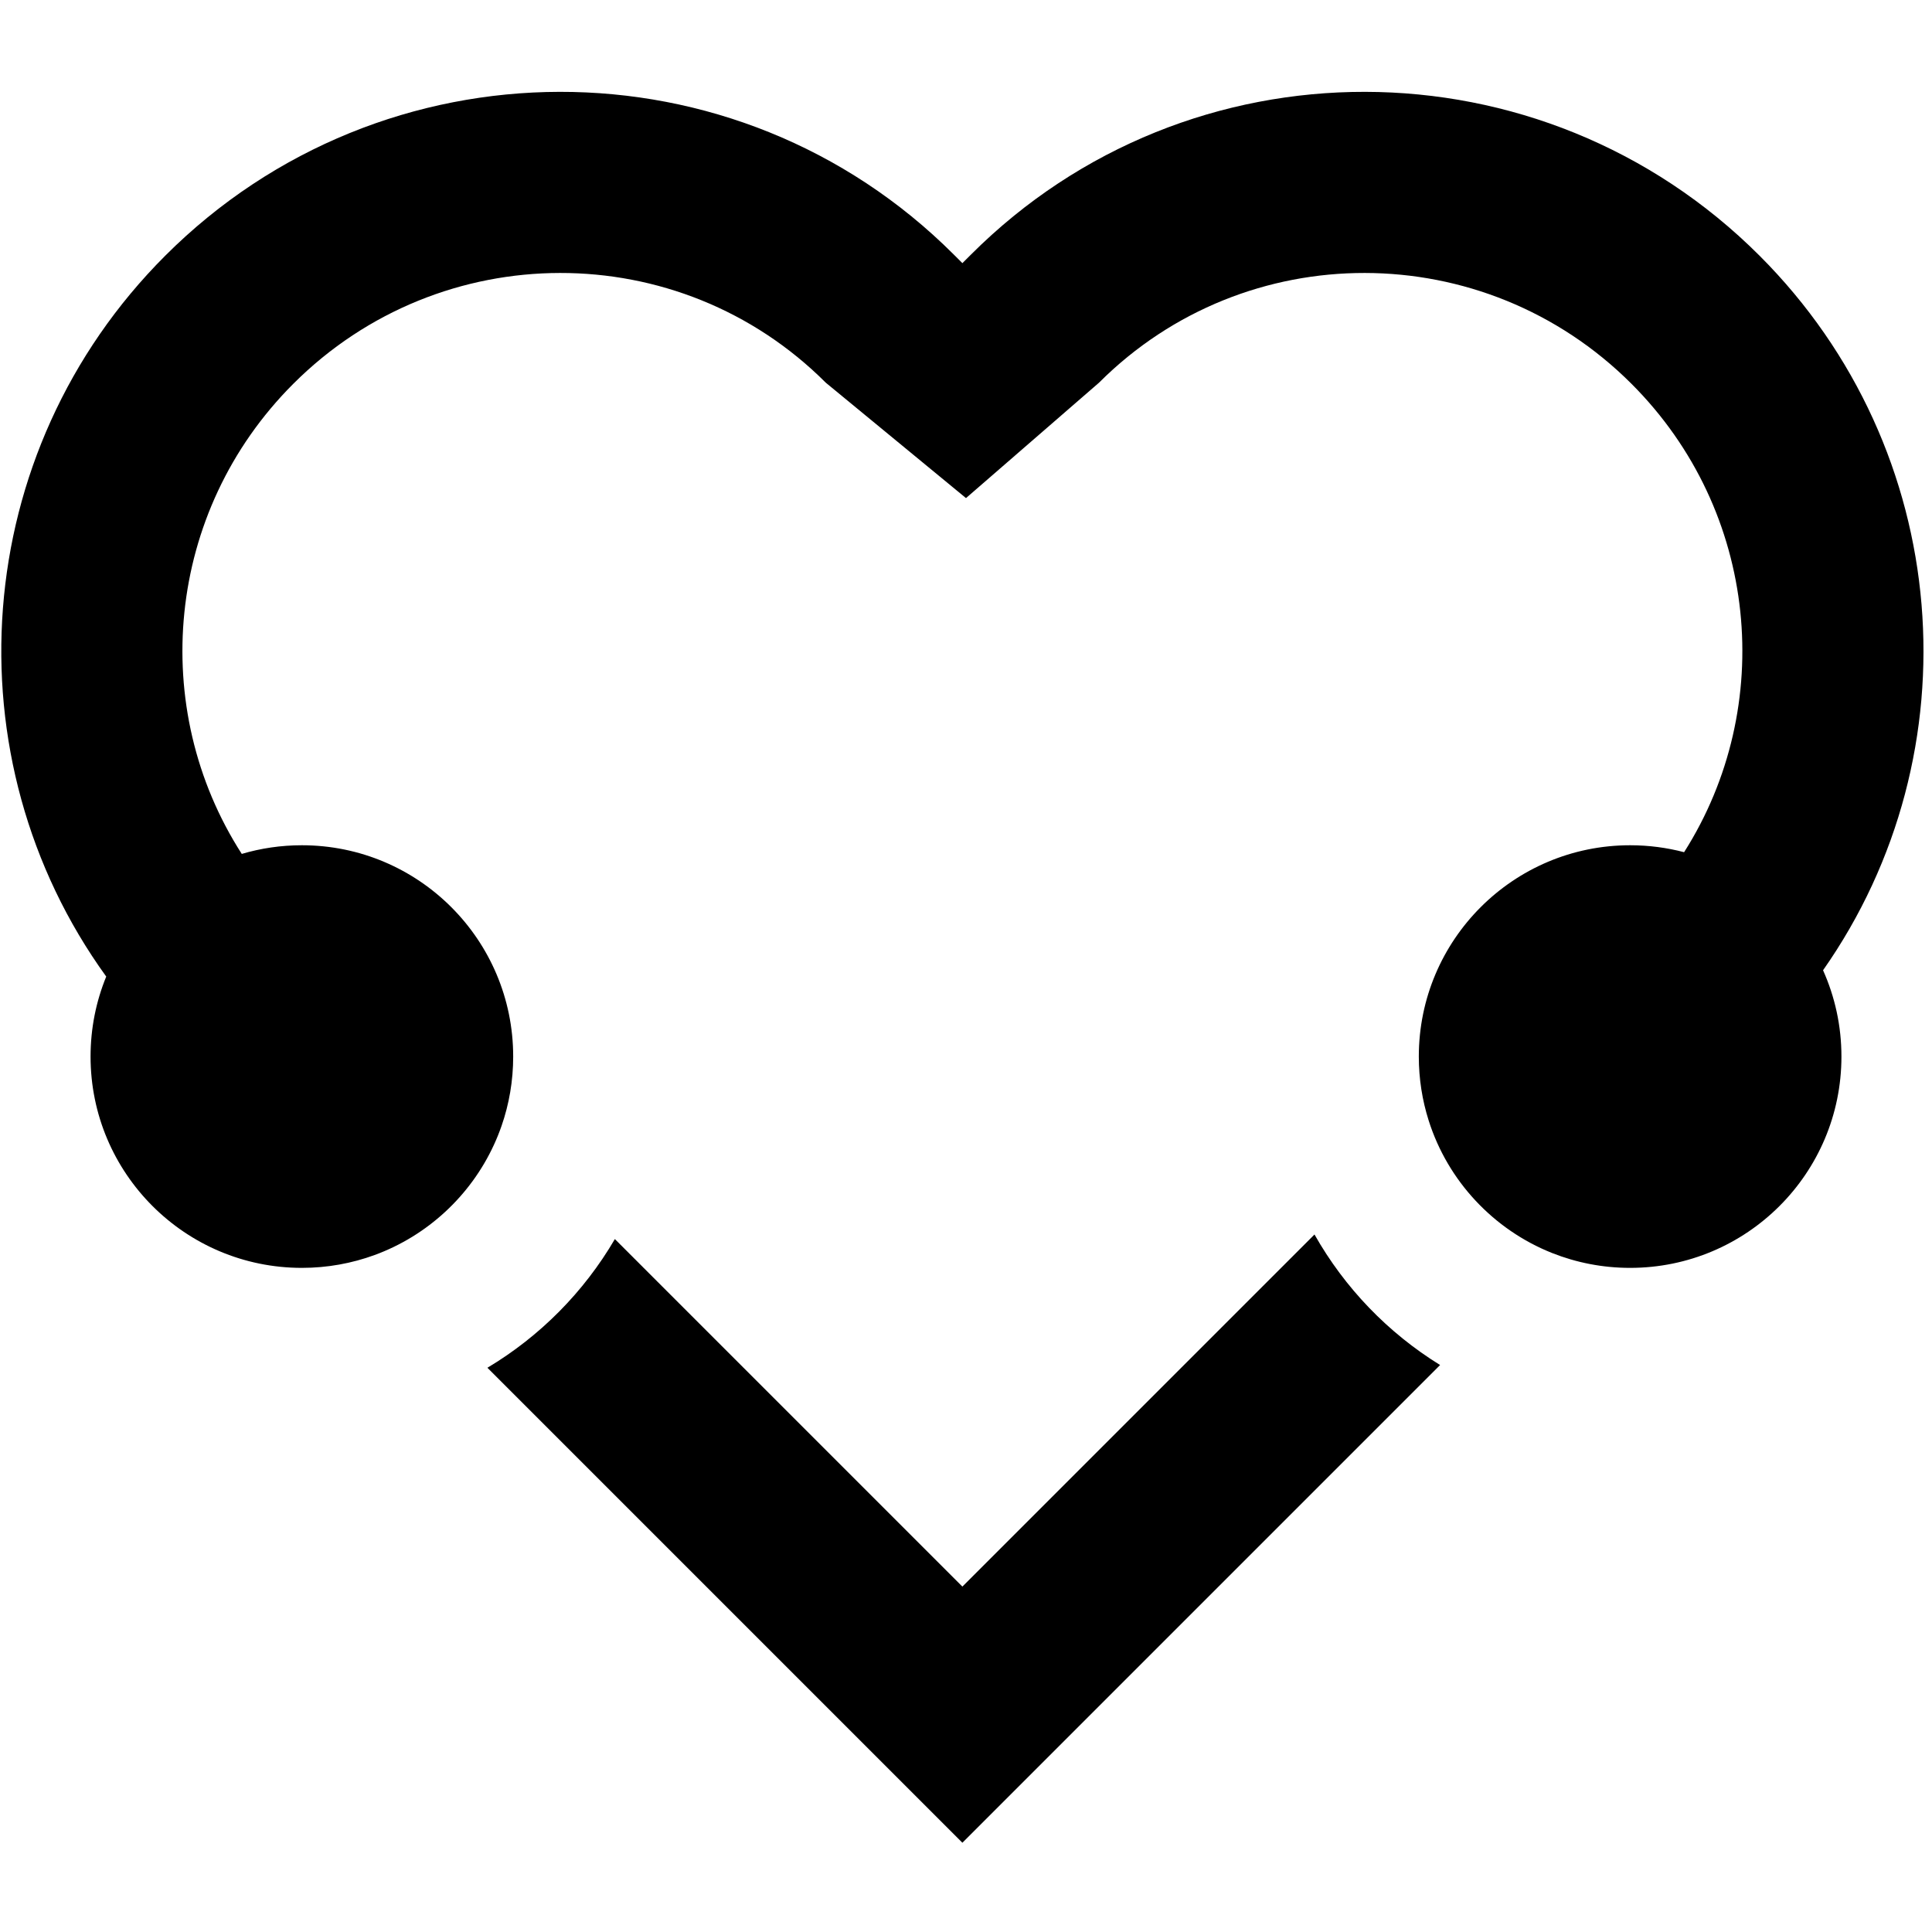 <svg width="64" height="64" viewBox="0 0 64 64" fill="none" xmlns="http://www.w3.org/2000/svg">
<path d="M47.705 45.218L31.88 61.043L16.146 45.309C17.888 44.268 19.344 42.798 20.368 41.046L31.88 52.558L43.544 40.894C44.544 42.663 45.979 44.153 47.705 45.218Z" fill="black"/>
<path d="M60.391 32.141C65.448 24.936 64.734 14.918 58.289 8.472C51.071 1.254 39.374 1.224 32.163 8.435L31.88 8.717L31.598 8.435C24.387 1.224 12.69 1.254 5.472 8.472C-1.036 14.981 -1.701 25.131 3.519 32.35C3.184 33.168 3 34.062 3 35C3 38.866 6.134 42 10 42C10.847 42 11.659 41.849 12.411 41.574C14.163 40.931 15.586 39.608 16.361 37.926C16.456 37.72 16.541 37.509 16.616 37.293C16.865 36.575 17 35.803 17 35C17 31.134 13.866 28 10 28C9.308 28 8.64 28.1 8.009 28.287C4.909 23.468 5.472 16.958 9.715 12.715C14.603 7.826 22.501 7.823 27.355 12.677L32 16.5L36.406 12.677C41.26 7.823 49.157 7.826 54.046 12.715C58.272 16.941 58.847 23.417 55.788 28.23C55.217 28.08 54.618 28 54 28C50.134 28 47 31.134 47 35C47 35.737 47.114 36.447 47.325 37.114C47.959 39.12 49.474 40.736 51.416 41.508C52.215 41.825 53.087 42 54 42C57.866 42 61 38.866 61 35C61 33.981 60.782 33.014 60.391 32.141Z" fill="black"/>
</svg>
